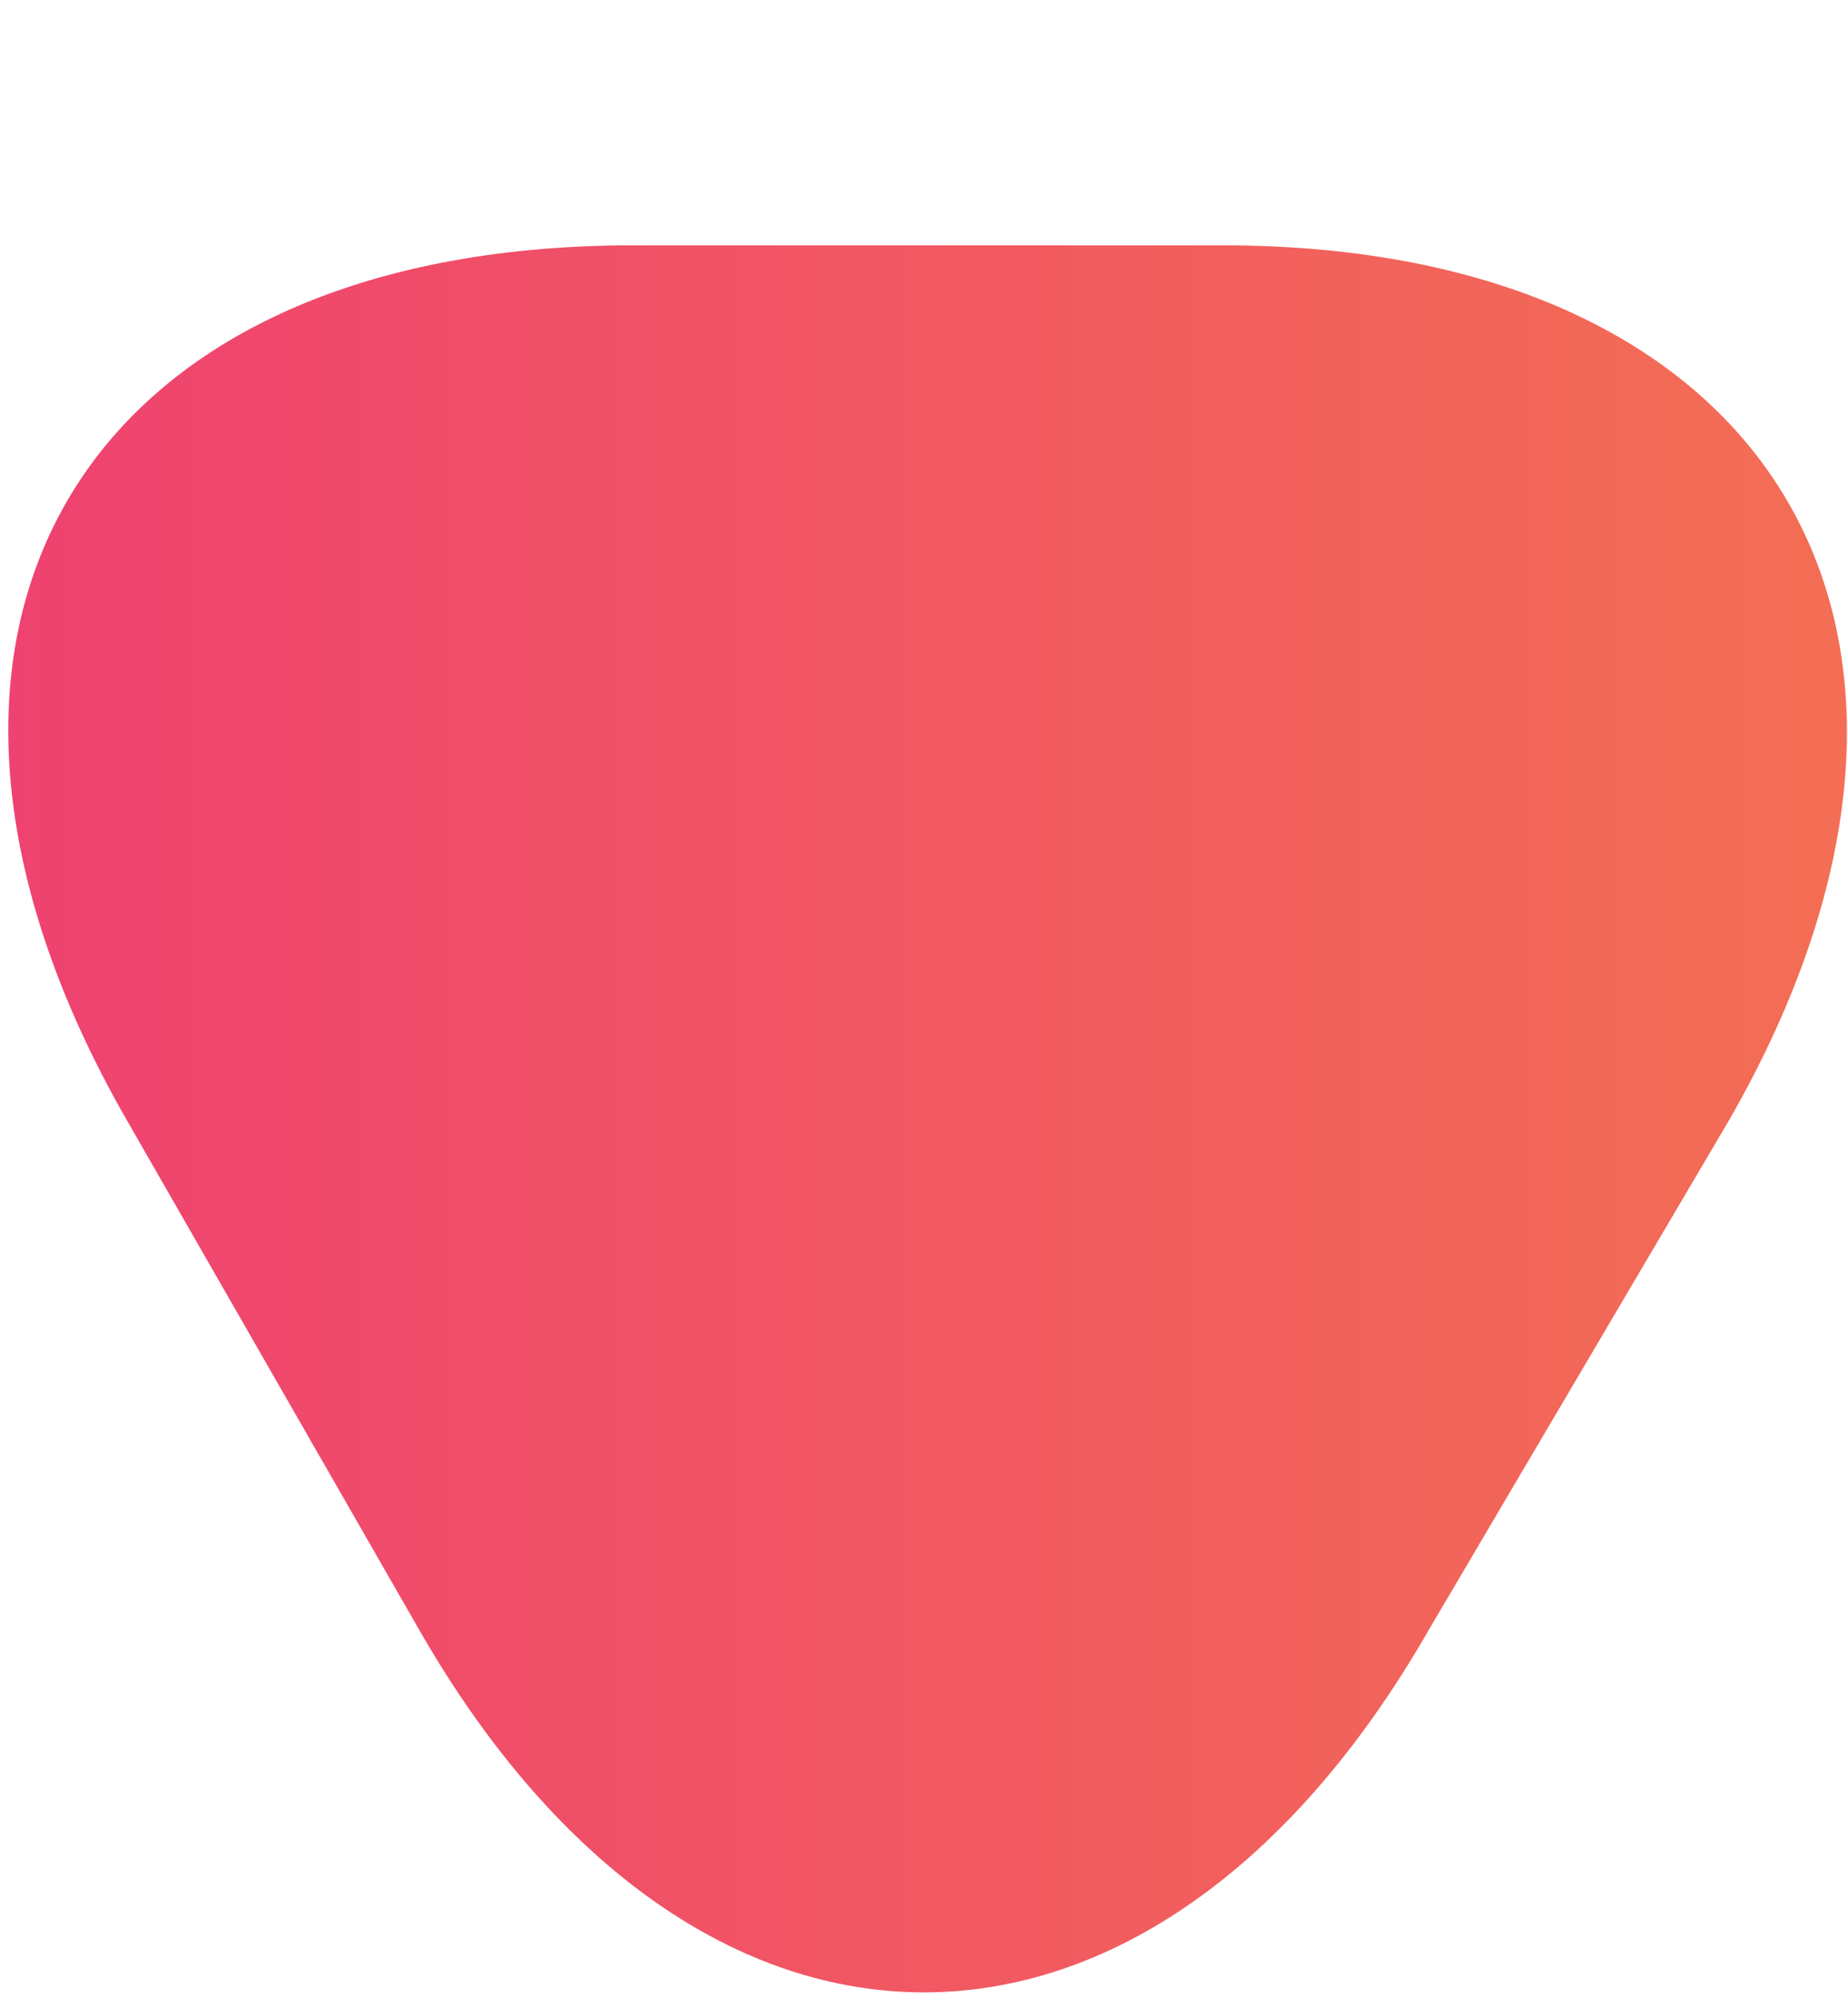 <?xml version="1.0" encoding="utf-8"?>
<!-- Generator: Adobe Illustrator 15.1.0, SVG Export Plug-In . SVG Version: 6.00 Build 0)  -->
<!DOCTYPE svg PUBLIC "-//W3C//DTD SVG 1.1//EN" "http://www.w3.org/Graphics/SVG/1.1/DTD/svg11.dtd">
<svg version="1.1" id="Vrstva_1" xmlns="http://www.w3.org/2000/svg" xmlns:xlink="http://www.w3.org/1999/xlink" x="0px" y="0px"
	 width="46.7px" height="50.5px" viewBox="0 0 46.7 50.5" enable-background="new 0 0 46.7 50.5" xml:space="preserve">
<g>
	<linearGradient id="SVGID_1_" gradientUnits="userSpaceOnUse" x1="0.155" y1="28.272" x2="46.541" y2="28.272">
		<stop  offset="0" style="stop-color:#EF4270"/>
		<stop  offset="1" style="stop-color:#F36E54"/>
	</linearGradient>
	<path fill="url(#SVGID_1_)" d="M36.1,41.2c-7,12.2-18.5,12.2-25.5,0L3.2,28.3c-7-12.2-1.3-22.1,12.8-22.1h14.9
		c14,0,19.8,9.9,12.8,22.1L36.1,41.2z"/>
</g>
<rect fill="none" width="46.7" height="50.5"/>
</svg>
